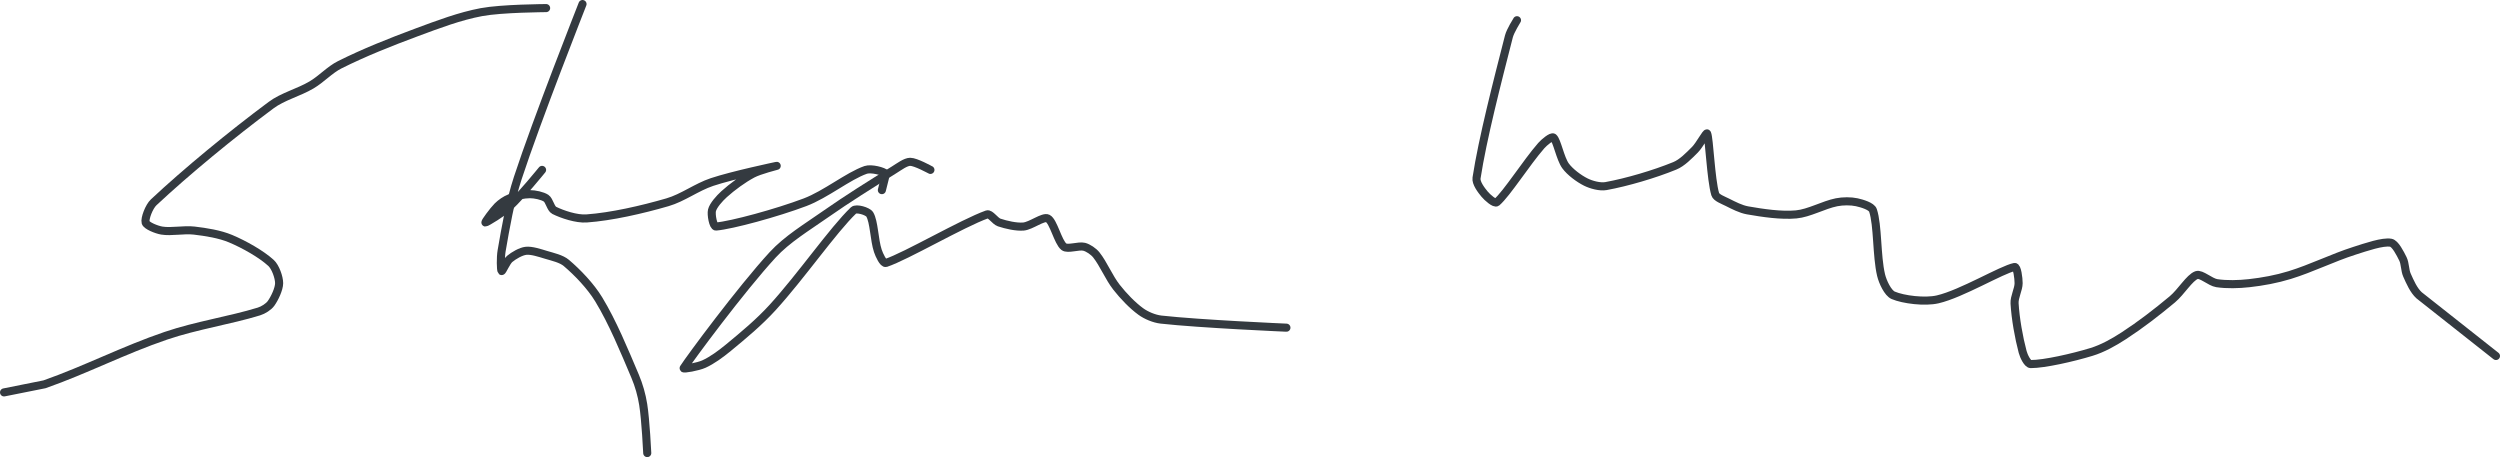 <?xml version="1.0" encoding="UTF-8" standalone="no"?><!DOCTYPE svg PUBLIC "-//W3C//DTD SVG 1.1//EN" "http://www.w3.org/Graphics/SVG/1.1/DTD/svg11.dtd"><svg xmlns="http://www.w3.org/2000/svg" version="1.1" width="618" height="113"><path stroke-linejoin="round" stroke-linecap="round" stroke-width="2" stroke="rgb(52, 58, 64)" fill="none" d="M 135 2 c -0.28 0.02 -10.91 0.05 -16 1 c -5.33 1 -10.67 3.02 -16 5 c -6.56 2.44 -13 5 -19 8 c -2.5 1.25 -4.53 3.55 -7 5 c -3.2 1.89 -7.09 2.83 -10 5 c -9.81 7.29 -20.91 16.43 -29 24 c -1.16 1.08 -2.27 4.05 -2 5 c 0.23 0.79 2.68 1.78 4 2 c 2.35 0.39 5.41 -0.3 8 0 c 2.98 0.35 6.33 0.88 9 2 c 3.38 1.42 7.61 3.81 10 6 c 1.1 1.01 2 3.57 2 5 c 0 1.43 -1.11 3.76 -2 5 c -0.59 0.83 -1.92 1.67 -3 2 c -7.11 2.19 -15.44 3.43 -23 6 c -10.28 3.49 -19.95 8.48 -30 12 l -10 2"/><path stroke-linejoin="round" stroke-linecap="round" stroke-width="2" stroke="rgb(52, 58, 64)" fill="none" d="M 134 42 c -0.14 0.16 -5.16 6.37 -8 9 c -1.7 1.58 -5.73 4 -6 4 c -0.19 0 1.9 -2.9 3 -4 c 0.8 -0.8 1.97 -1.61 3 -2 c 1.46 -0.55 3.47 -1 5 -1 c 1.24 0 3.08 0.39 4 1 c 0.8 0.54 1.14 2.57 2 3 c 1.98 0.99 5.53 2.18 8 2 c 6.12 -0.44 13.64 -2.15 20 -4 c 3.77 -1.09 7.22 -3.74 11 -5 c 5.16 -1.72 15.72 -3.94 16 -4 c 0.11 -0.02 -4.24 1.05 -6 2 c -2.4 1.29 -4.98 3.18 -7 5 c -1.17 1.06 -2.7 2.78 -3 4 c -0.25 1 0.29 4.06 1 4 c 3.92 -0.34 15.07 -3.38 22 -6 c 5.17 -1.96 10.61 -6.46 15 -8 c 1.32 -0.46 4.46 0.32 5 1 l -1 4"/><path stroke-linejoin="round" stroke-linecap="round" stroke-width="2" stroke="rgb(52, 58, 64)" fill="none" d="M 144 1 c -0.28 0.75 -11.22 28.41 -16 43 c -1.92 5.86 -2.97 12.08 -4 18 c -0.28 1.6 -0.23 4.77 0 5 c 0.17 0.17 1.19 -2.33 2 -3 c 1 -0.84 2.77 -1.86 4 -2 c 1.4 -0.16 3.39 0.52 5 1 c 1.7 0.51 3.77 0.96 5 2 c 2.74 2.32 6.01 5.72 8 9 c 3.47 5.72 6.28 12.58 9 19 c 0.94 2.22 1.63 4.64 2 7 c 0.62 3.9 1 12 1 12"/><path stroke-linejoin="round" stroke-linecap="round" stroke-width="2" stroke="rgb(52, 58, 64)" fill="none" d="M 230 42 c -0.09 -0.03 -3.62 -2 -5 -2 c -1.14 0 -2.72 1.21 -4 2 c -5.81 3.6 -11.34 7.04 -17 11 c -4.58 3.21 -9.42 6.11 -13 10 c -7.77 8.44 -20.5 25.63 -22 28 c -0.21 0.34 3.58 -0.35 5 -1 c 2.01 -0.91 4.14 -2.47 6 -4 c 3.82 -3.15 7.65 -6.32 11 -10 c 7.04 -7.72 14.92 -19.13 20 -24 c 0.67 -0.64 3.52 0.2 4 1 c 1.08 1.79 1.1 6.3 2 9 c 0.35 1.06 1.35 3.22 2 3 c 5.02 -1.67 18.87 -9.81 25 -12 c 0.8 -0.28 1.96 1.65 3 2 c 1.75 0.58 4.21 1.15 6 1 c 1.86 -0.16 4.89 -2.56 6 -2 c 1.42 0.71 2.52 5.85 4 7 c 0.92 0.71 3.62 -0.34 5 0 c 1 0.25 2.32 1.15 3 2 c 1.78 2.23 3.11 5.59 5 8 c 1.7 2.17 3.91 4.48 6 6 c 1.33 0.97 3.32 1.81 5 2 c 9.72 1.08 31 2 31 2"/><path stroke-linejoin="round" stroke-linecap="round" stroke-width="2" stroke="rgb(52, 58, 64)" fill="none" d="M 375 5 c -0.03 0.07 -1.64 2.6 -2 4 c -2.88 11.25 -6.51 25.3 -8 35 c -0.19 1.21 1.16 3 2 4 c 0.67 0.81 2.5 2.43 3 2 c 2.48 -2.13 7.31 -9.78 11 -14 c 0.75 -0.85 2.57 -2.36 3 -2 c 0.9 0.75 1.68 5.18 3 7 c 1.11 1.53 3.3 3.15 5 4 c 1.35 0.68 3.51 1.27 5 1 c 5.16 -0.94 11.97 -2.94 17 -5 c 1.82 -0.74 3.54 -2.54 5 -4 c 1.14 -1.14 2.82 -4.39 3 -4 c 0.54 1.19 0.91 11.29 2 15 c 0.26 0.88 1.95 1.47 3 2 c 1.57 0.79 3.32 1.7 5 2 c 3.76 0.66 8.3 1.34 12 1 c 3.21 -0.29 6.75 -2.35 10 -3 c 1.56 -0.31 3.54 -0.32 5 0 c 1.3 0.29 3.66 0.98 4 2 c 1.23 3.68 0.87 11.24 2 16 c 0.41 1.72 1.69 4.44 3 5 c 2.49 1.07 7.82 1.74 11 1 c 5.93 -1.38 15.81 -7.36 19 -8 c 0.64 -0.13 1 2.76 1 4 c 0 1.53 -1.09 3.42 -1 5 c 0.22 3.76 1.05 8.44 2 12 c 0.28 1.06 1.21 3 2 3 c 3.34 0 10.31 -1.57 15 -3 c 2.74 -0.83 5.53 -2.39 8 -4 c 4.15 -2.7 8.15 -5.79 12 -9 c 2.18 -1.82 4.24 -5.36 6 -6 c 1.11 -0.41 3.36 1.75 5 2 c 2.43 0.37 5.39 0.29 8 0 c 3.32 -0.37 6.76 -1 10 -2 c 5.42 -1.67 10.56 -4.26 16 -6 c 2.94 -0.94 6.98 -2.34 9 -2 c 1.1 0.18 2.32 2.63 3 4 c 0.56 1.13 0.47 2.81 1 4 c 0.75 1.69 1.66 3.79 3 5 l 19 15"/></svg>